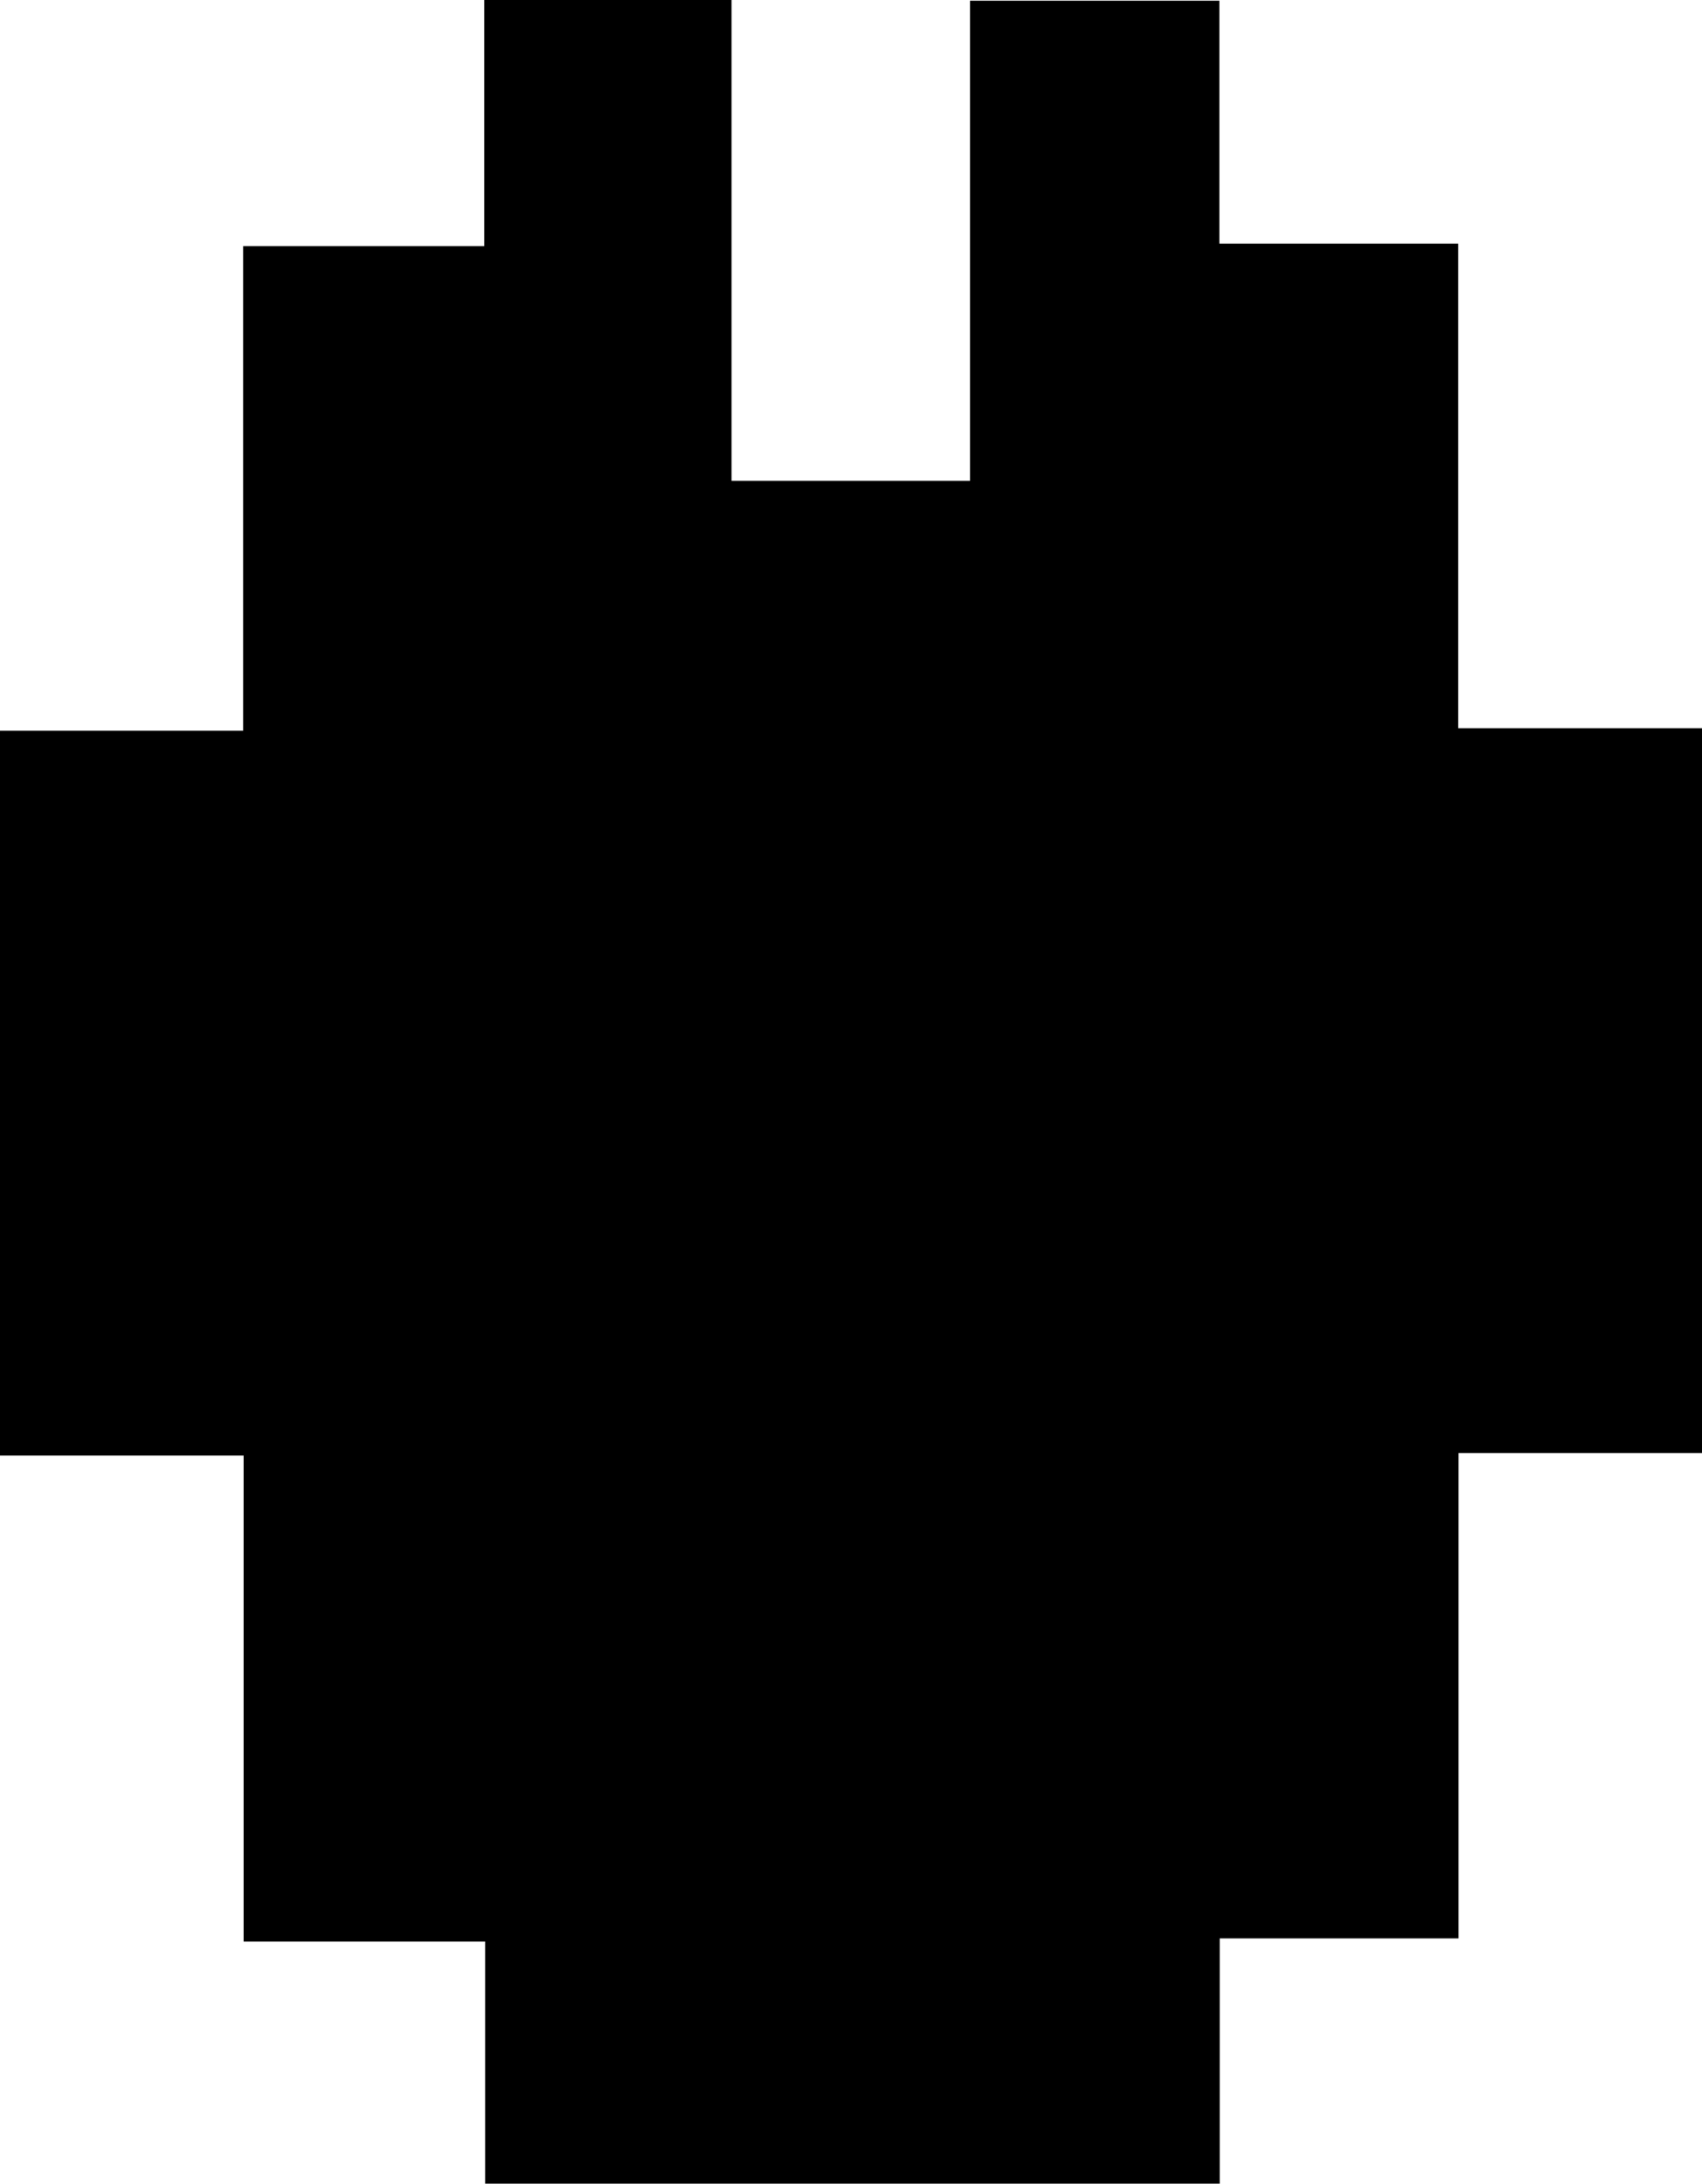 <svg id="Layer_1" data-name="Layer 1" xmlns="http://www.w3.org/2000/svg" viewBox="0 0 110.15 141.36"><path d="M61.43,115.2V83.75H45.66V36.84H61.4V5.48H77V-10.45h16V20.67h15.44V-10.4h16.14V5.32h15.45V36.68h15.88V83.59H140.05V115H124.6v15.87H77.06V115.2Z" transform="translate(-45.66 10.45)"/></svg>